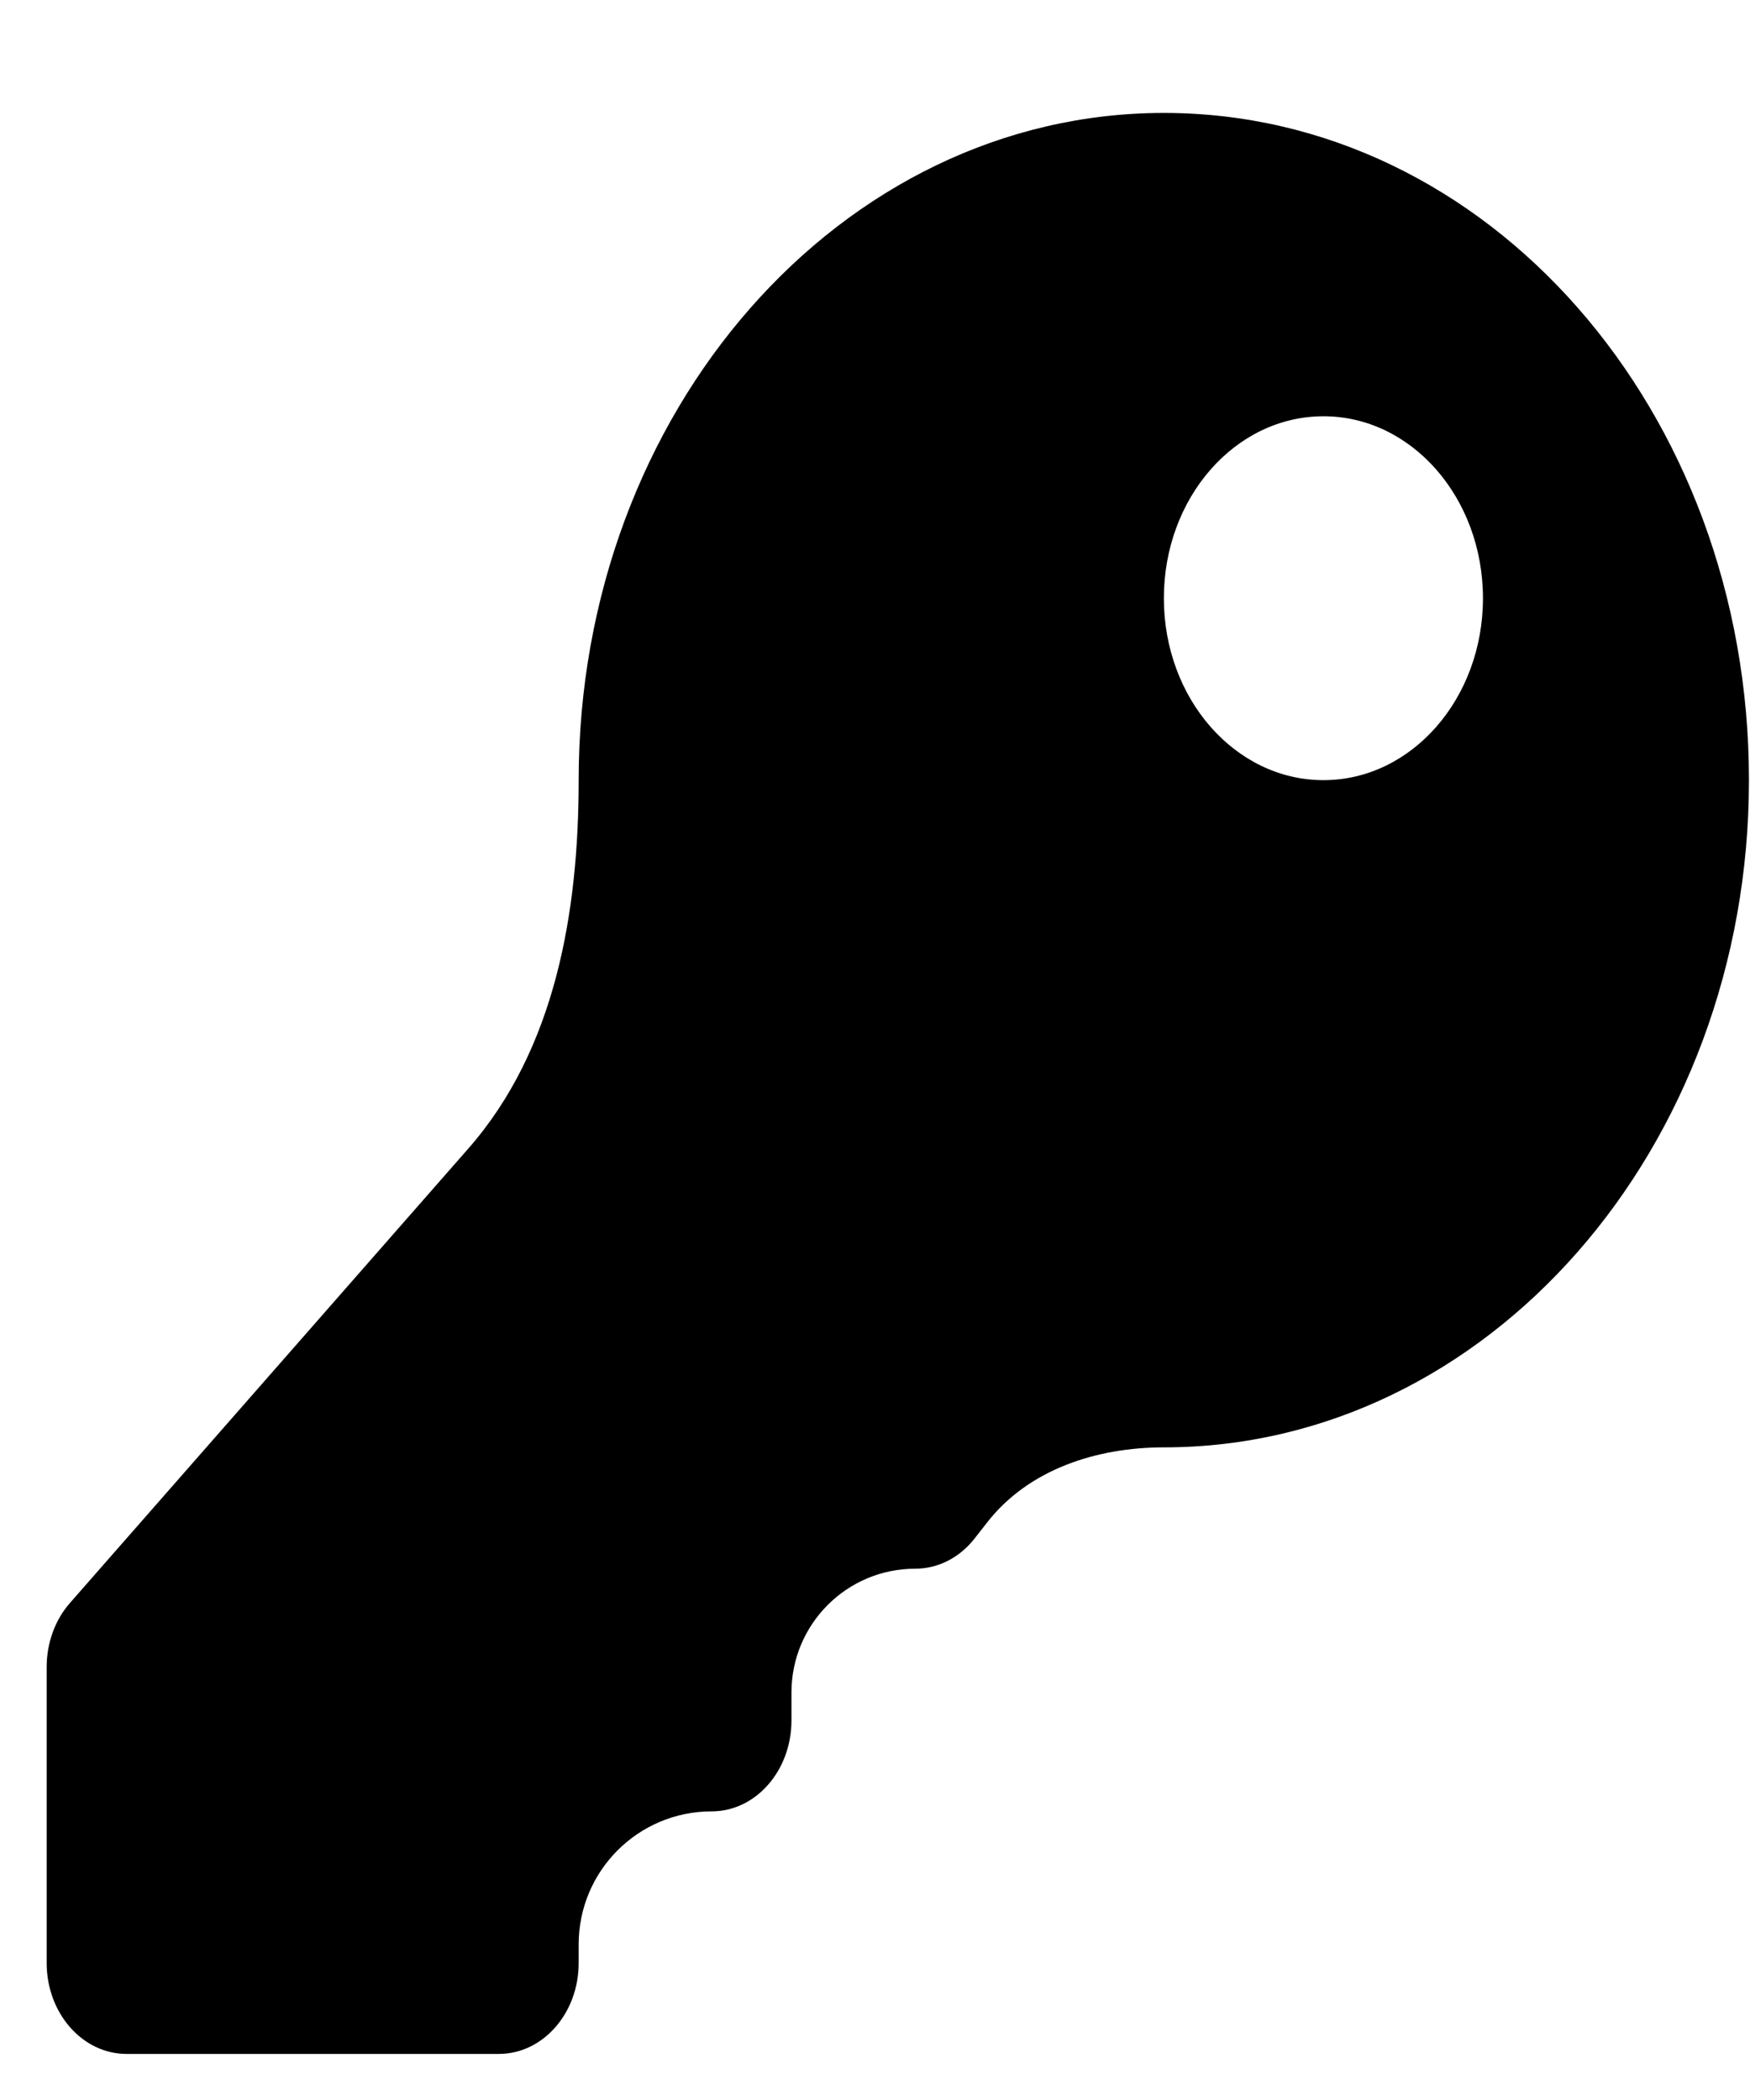 <svg width="15" height="18" viewBox="0 0 15 18" fill="none" xmlns="http://www.w3.org/2000/svg">
<path d="M14.991 6.687C14.991 9.846 12.746 12.406 9.976 12.406C9.399 12.406 8.815 12.595 8.461 13.05L8.356 13.184C8.292 13.267 8.213 13.333 8.125 13.378C8.037 13.423 7.941 13.446 7.845 13.446C7.259 13.446 6.784 13.921 6.784 14.507V14.746C6.784 15.177 6.478 15.526 6.1 15.526C5.47 15.526 4.96 16.036 4.96 16.666V16.826C4.96 17.256 4.654 17.605 4.276 17.605H1.084C0.707 17.605 0.4 17.256 0.4 16.826V14.289C0.4 14.082 0.472 13.884 0.601 13.738L4.014 9.845C4.76 8.995 4.96 7.819 4.96 6.687C4.96 3.529 7.206 0.968 9.976 0.968C12.754 0.968 14.991 3.52 14.991 6.687ZM9.976 5.128C9.976 5.989 10.588 6.687 11.344 6.687C12.099 6.687 12.711 5.989 12.711 5.128C12.711 4.266 12.099 3.568 11.344 3.568C10.588 3.568 9.976 4.266 9.976 5.128Z" fill="black"/>
</svg>
